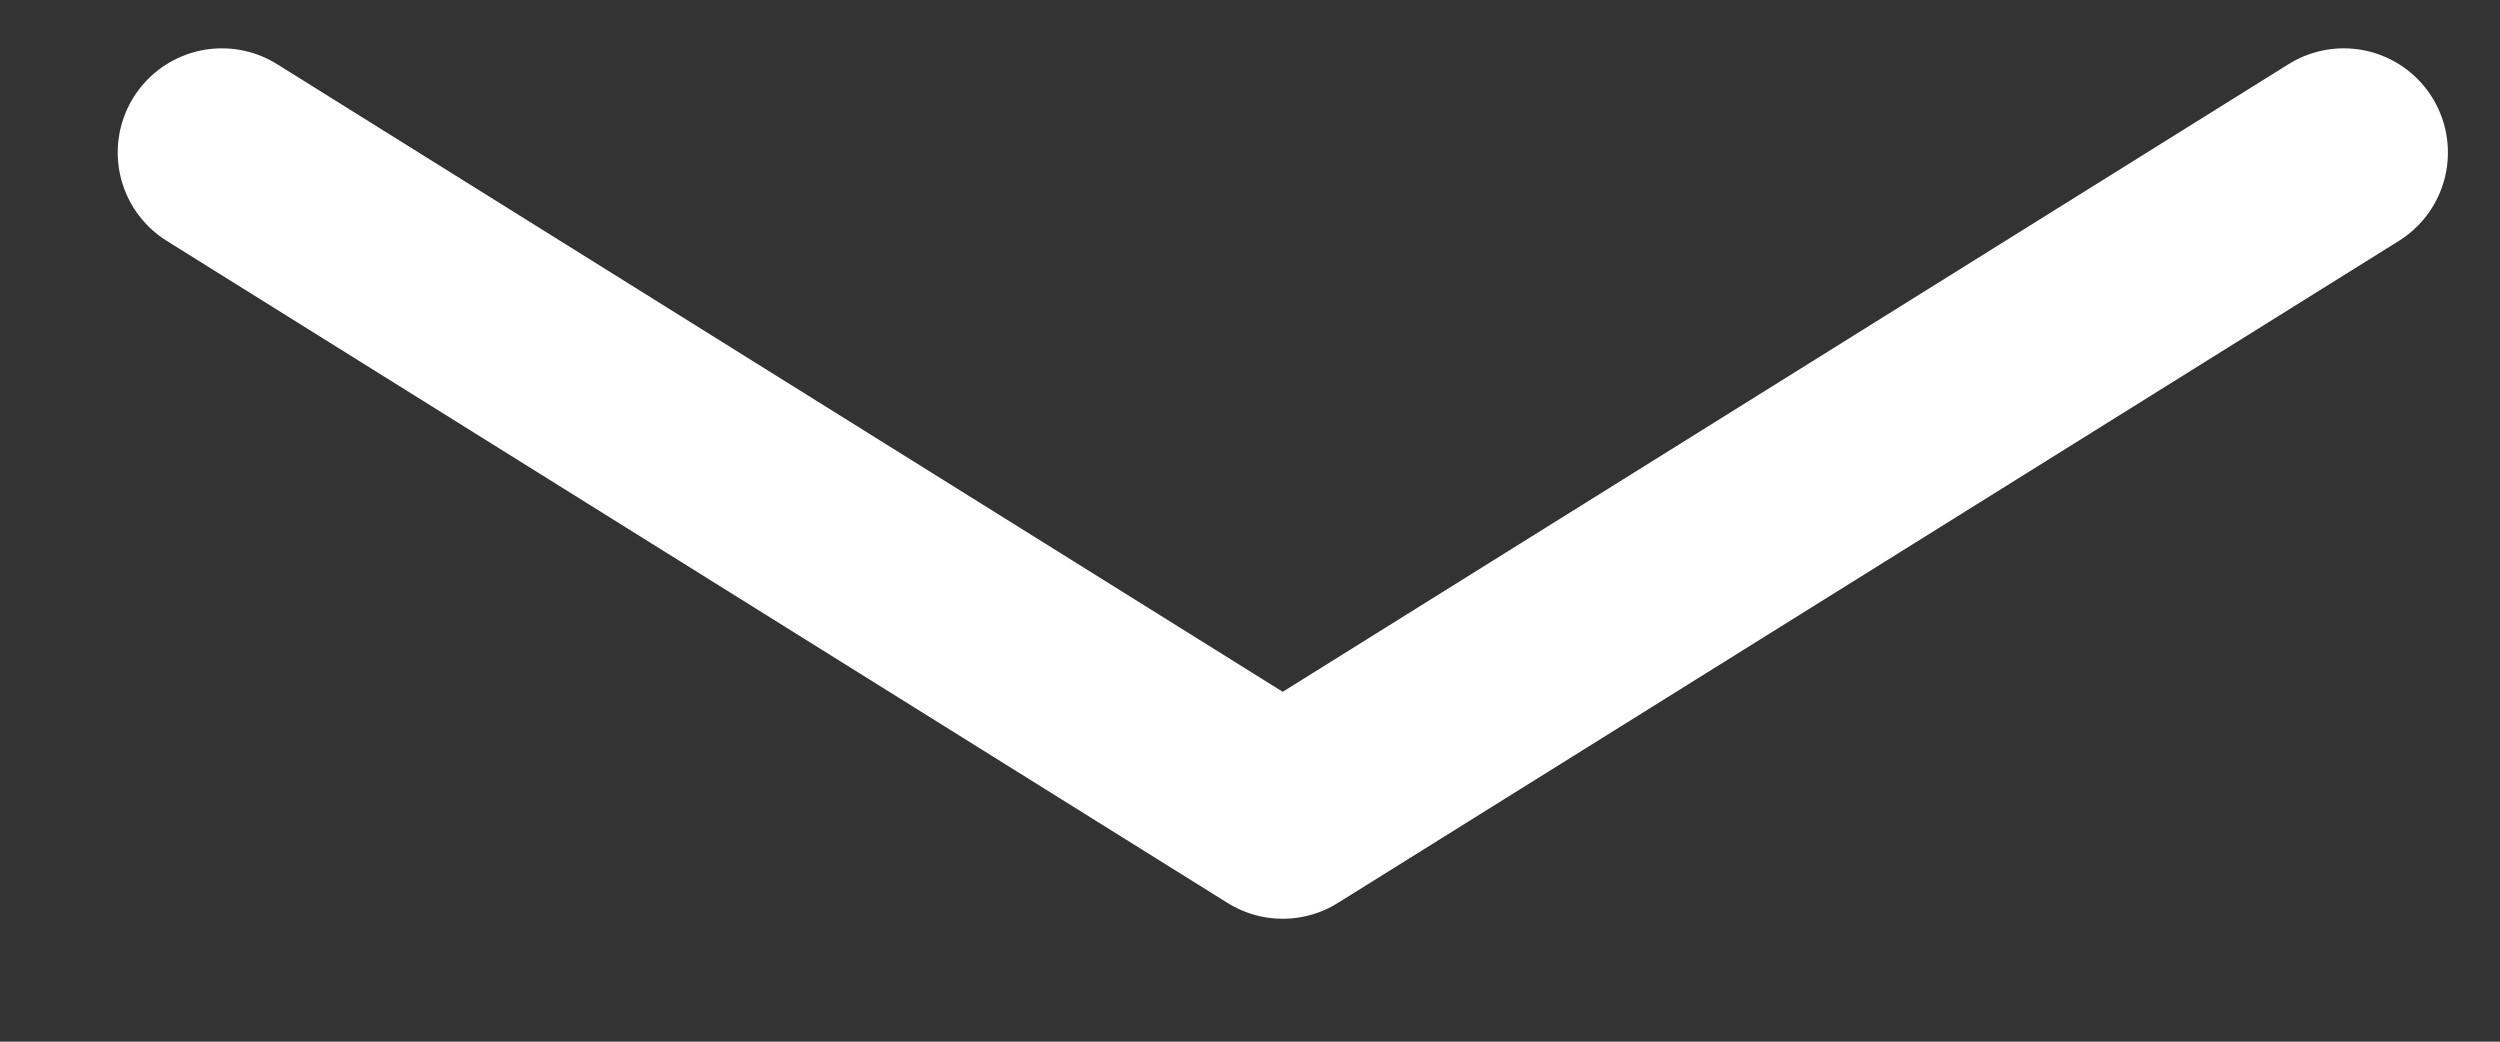 <svg width="12" height="5" viewBox="0 0 12 5" fill="none" xmlns="http://www.w3.org/2000/svg">
<rect x="0" y="0" width="12" height="5" fill="#333333" stroke="none"/>
<path d="M1.065 0.732L6.157 3.91L11.25 0.732" stroke="white" stroke-linecap="round" stroke-linejoin="round"/>
</svg>
